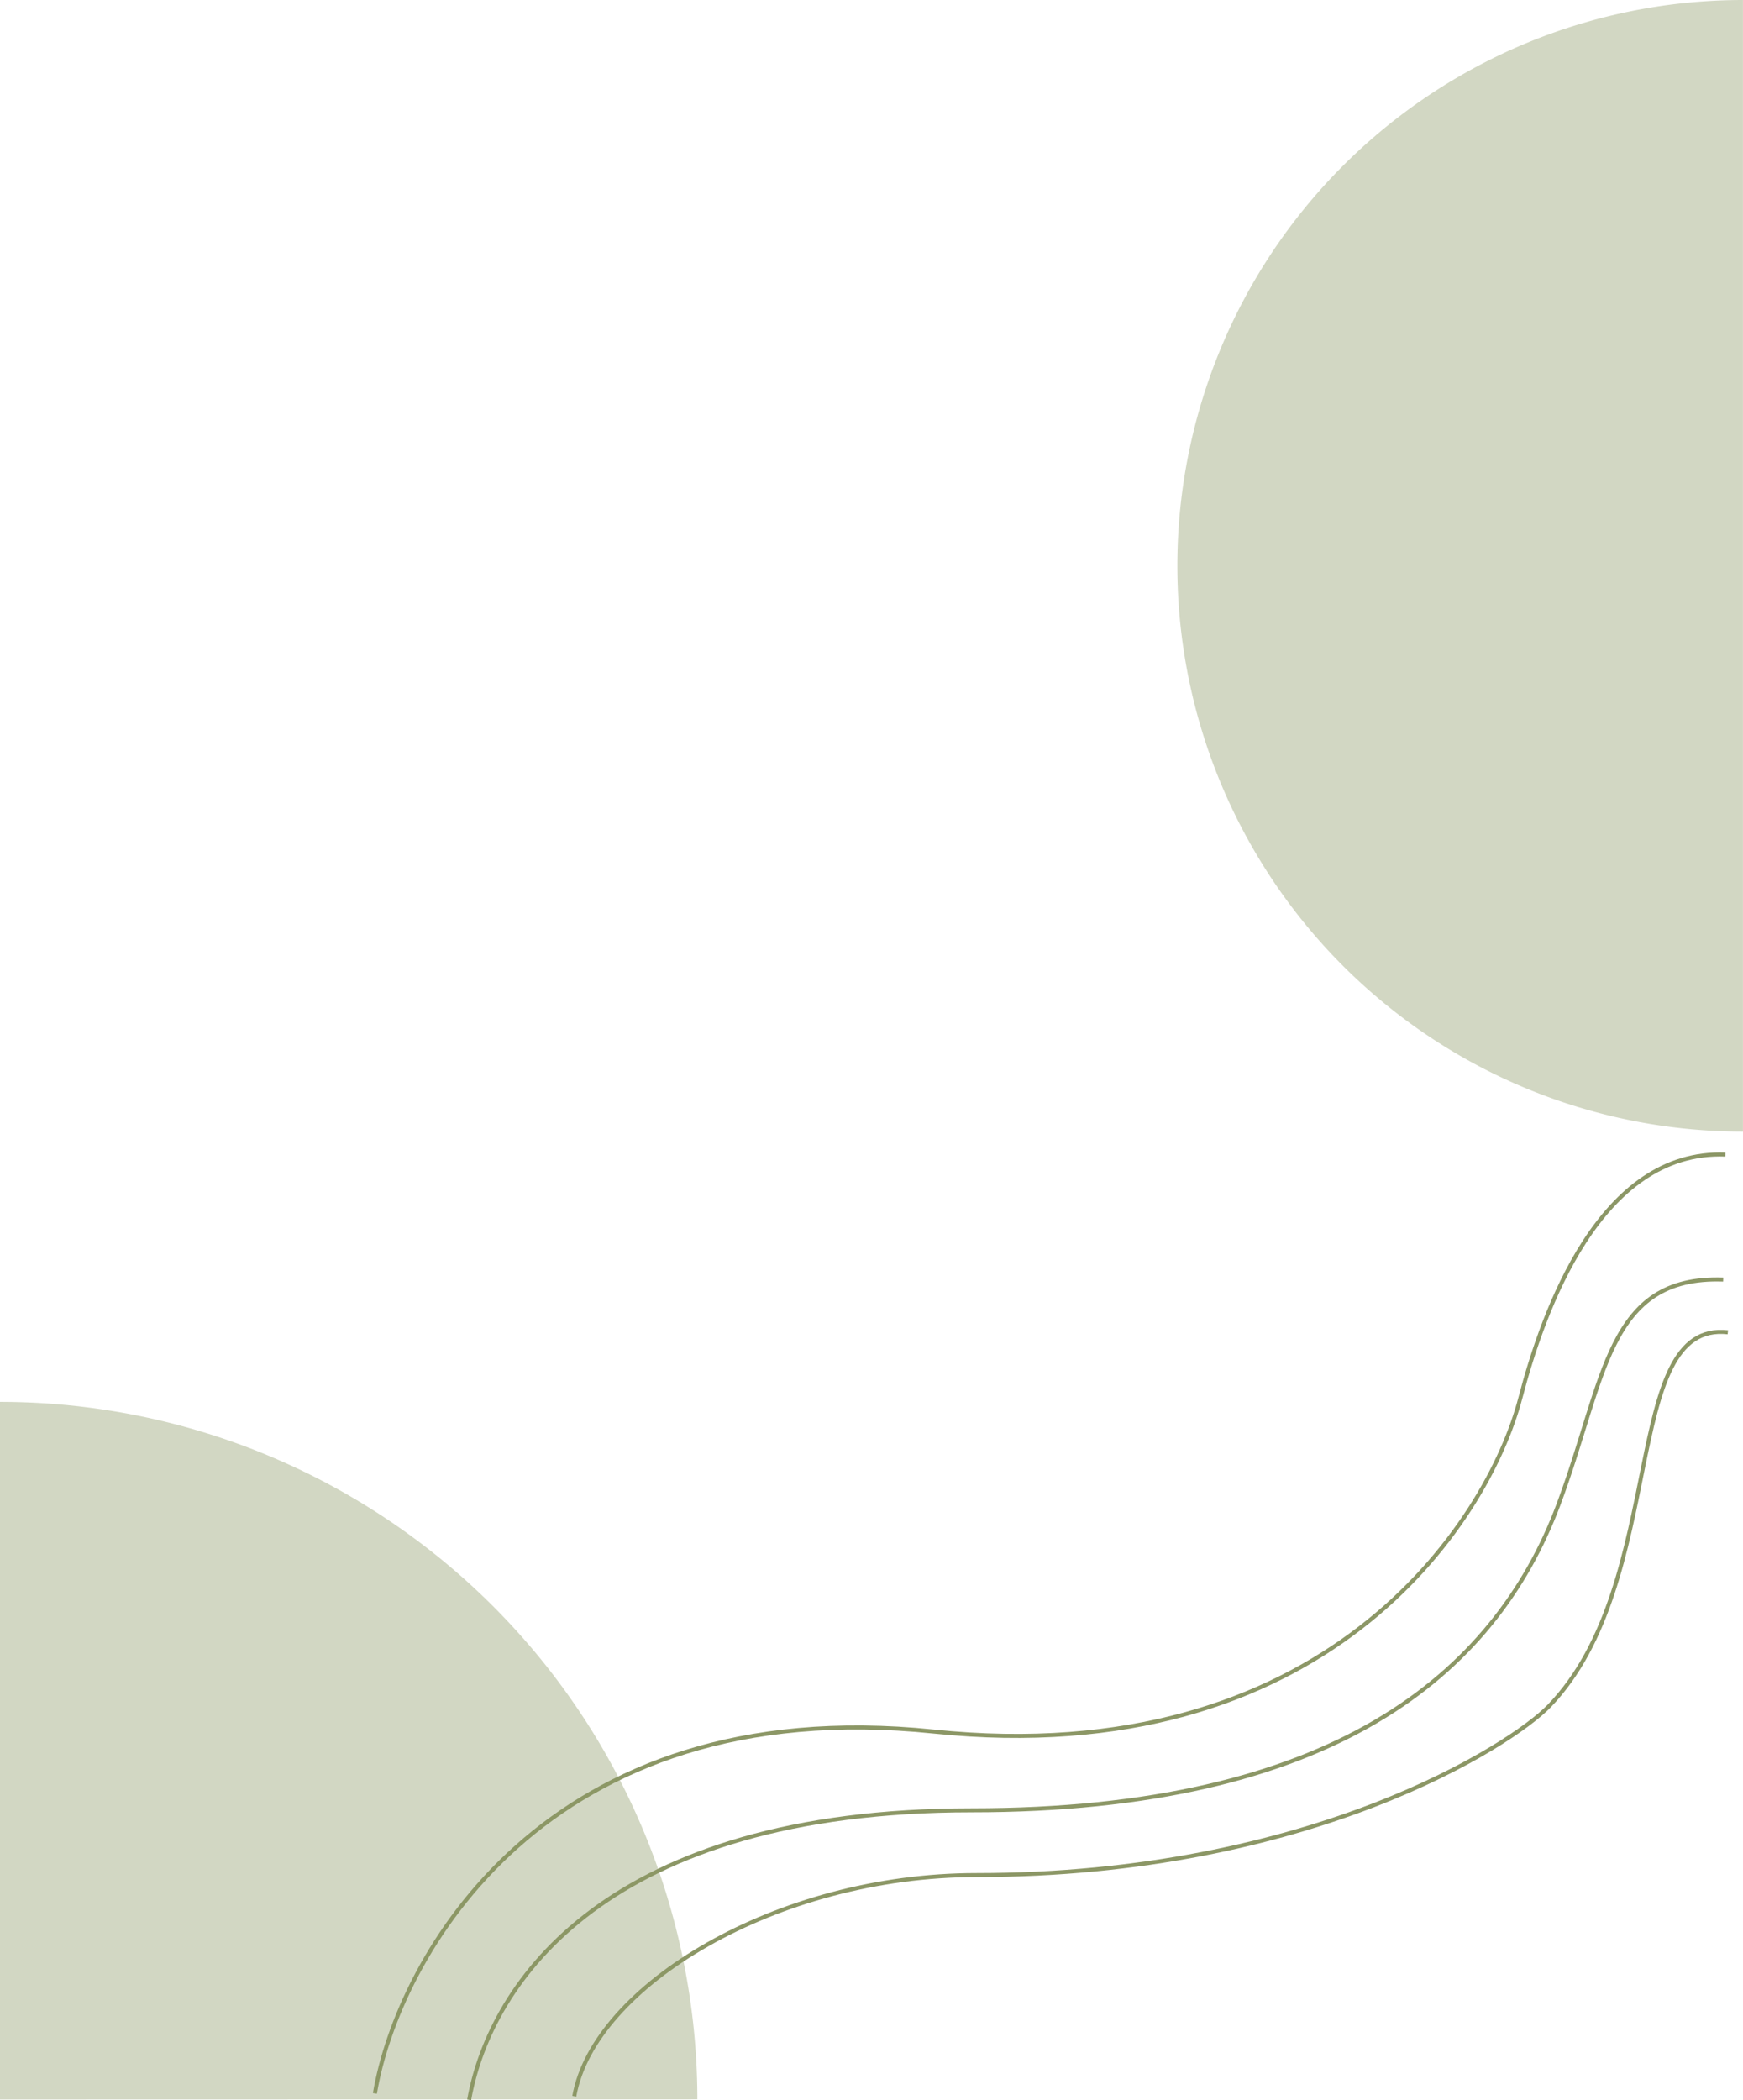 <svg id="Layer_1" data-name="Layer 1" xmlns="http://www.w3.org/2000/svg" viewBox="0 0 433.65 522.34"><defs><style>.cls-1{fill:#8c9766;fill-opacity:0.39;}.cls-2{fill:none;stroke:#8c9766;}</style></defs><title>bgtips</title><path class="cls-1" d="M430.37,431.68a140.72,140.72,0,1,1,0-281.44V431.68Z" transform="translate(3.27 -150.24)"/><path class="cls-2" d="M113.45,672.48c5.26-29.41,34.69-72,125-72,89.42,0,130-33.5,146-76,11.67-31,12-57,41-56" transform="translate(3.27 -150.24)"/><path class="cls-2" d="M90,670.89c5.67-33.67,42.2-100,139-90s137.67-51.17,146-83c5.63-21.5,19.8-61.7,51-60.5" transform="translate(3.27 -150.24)"/><path class="cls-2" d="M139.61,671.59c4.84-27.39,50.34-55,100-55,83,0,133.14-32.33,142.5-42,30-31,17.5-96,44.5-93" transform="translate(3.27 -150.24)"/><path class="cls-1" d="M170.23,672.36A173.49,173.49,0,0,0,157,606a173.53,173.53,0,0,0-37.61-56.29,173.53,173.53,0,0,0-56.29-37.61,173.47,173.47,0,0,0-66.39-13.2v173.5Z" transform="translate(3.27 -150.24)"/></svg>